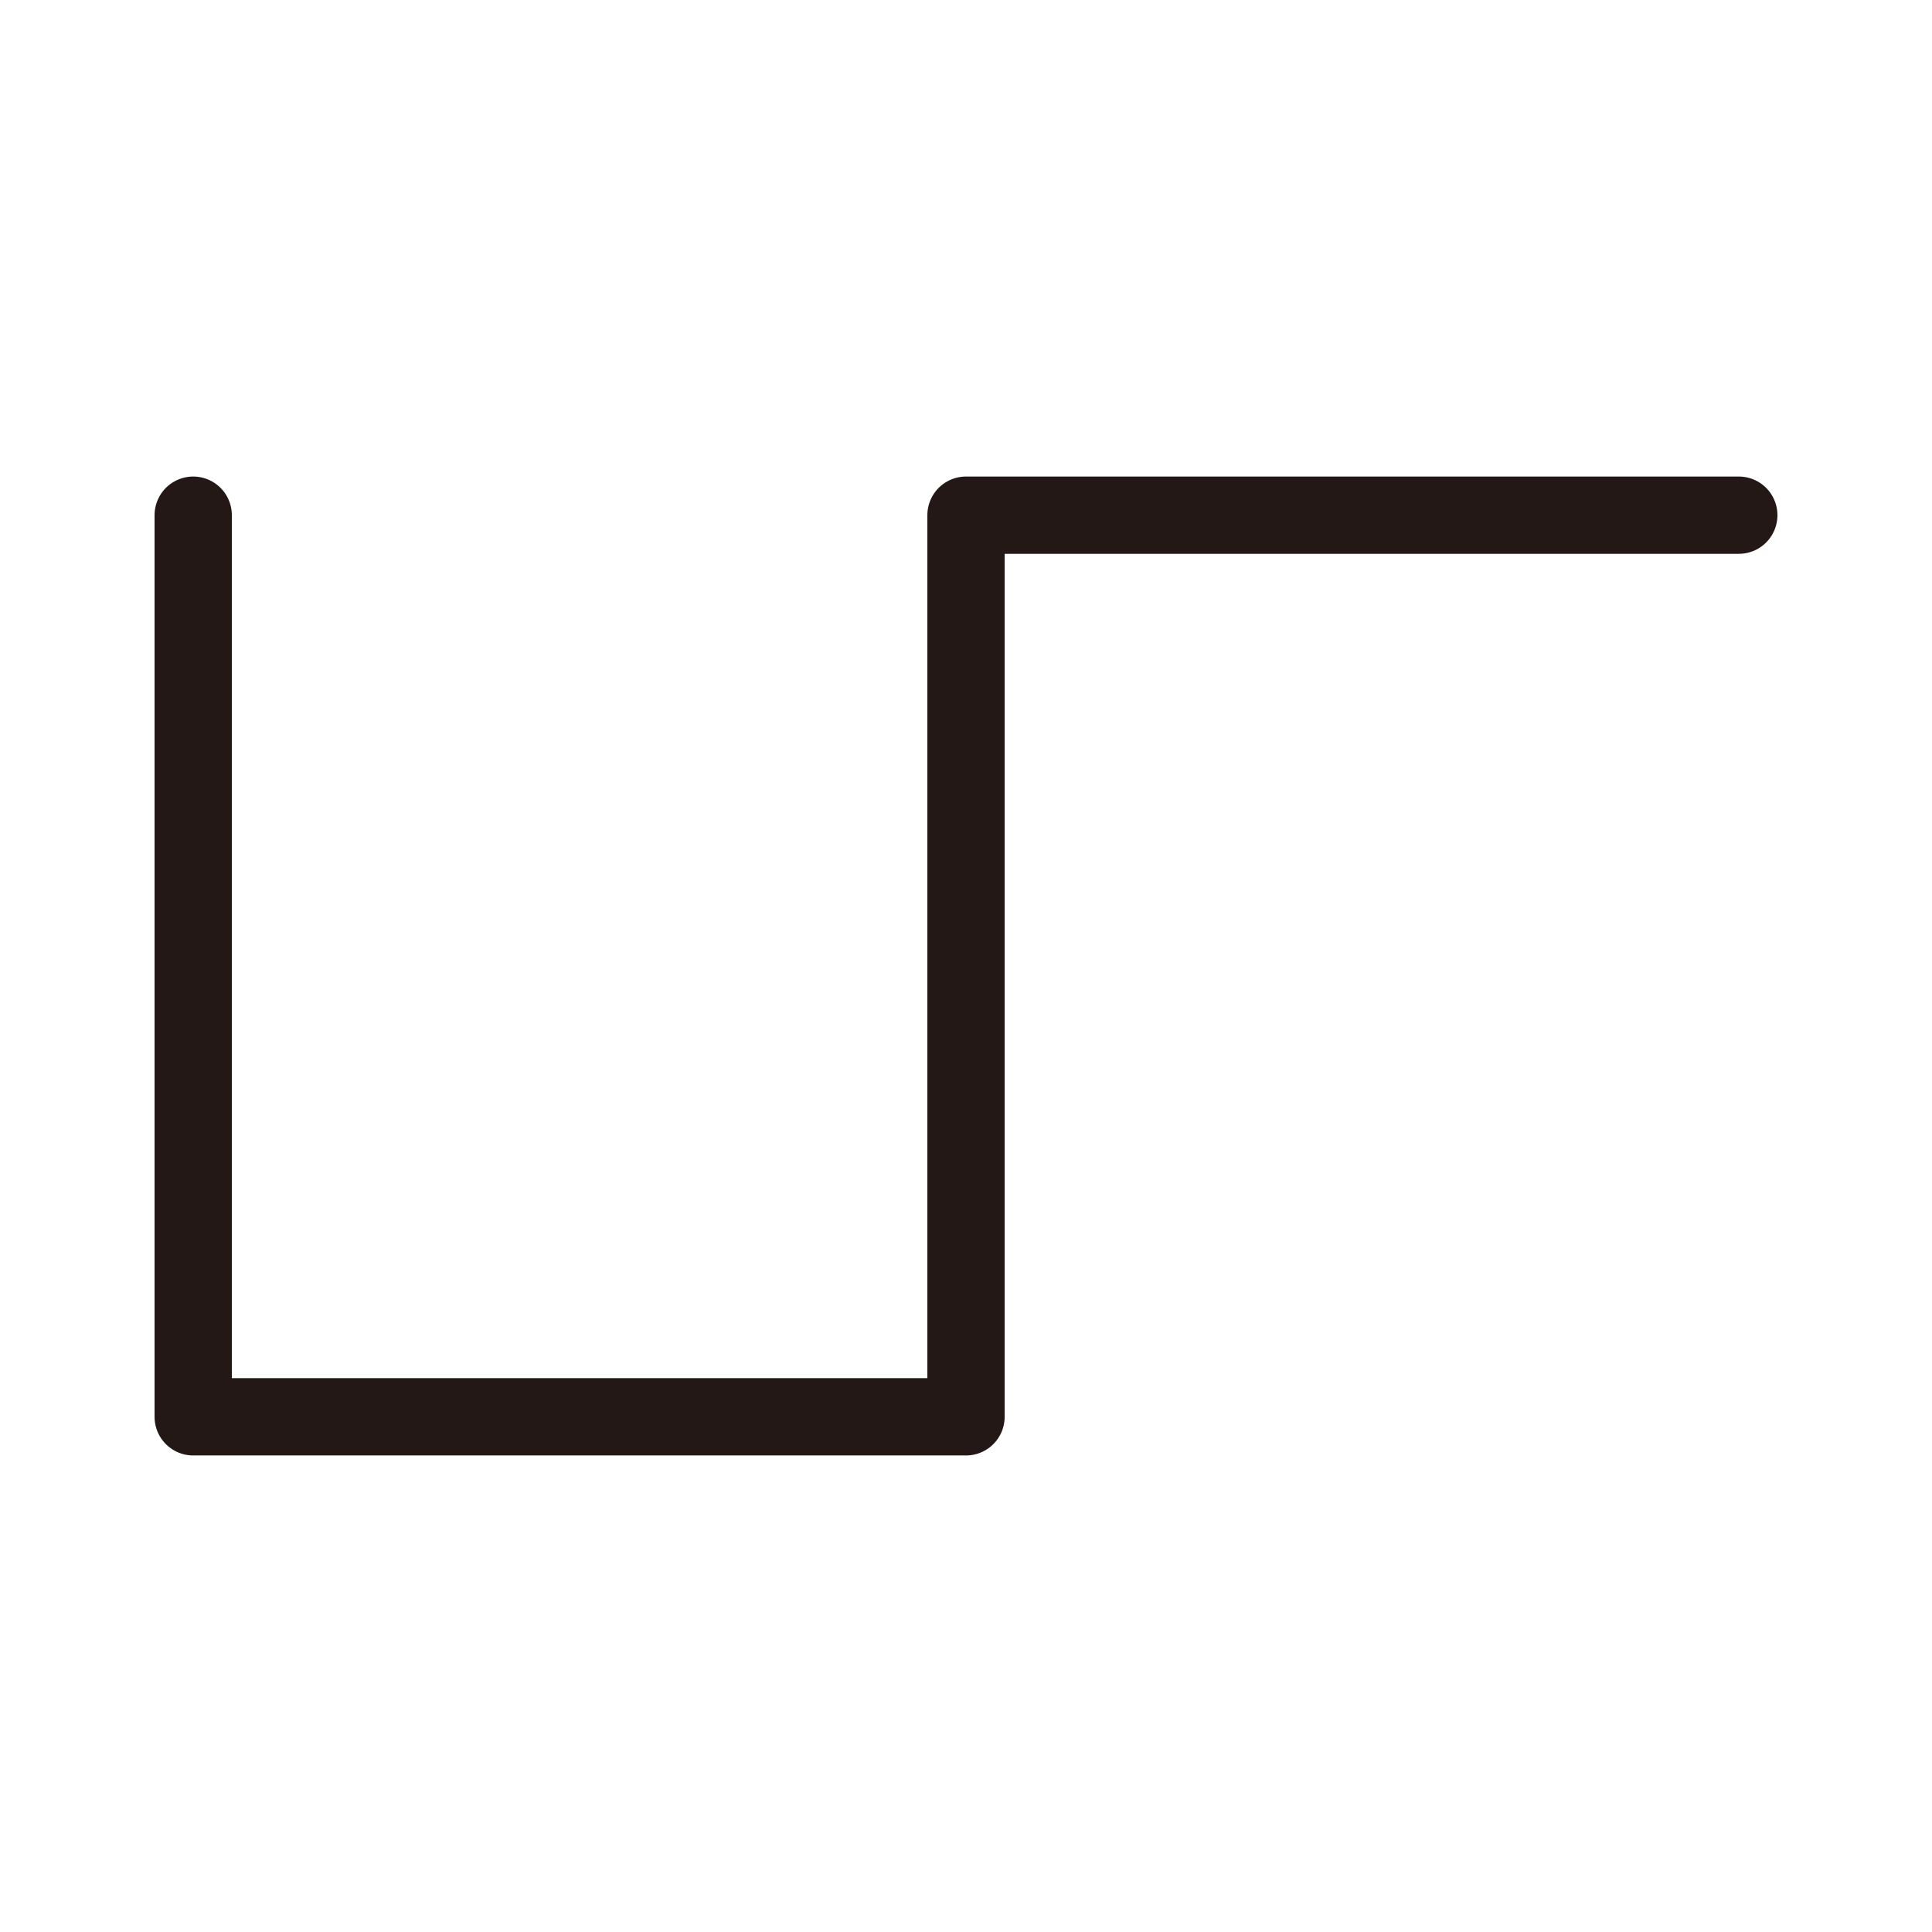 <?xml version="1.0" encoding="UTF-8"?>
<svg id="a" data-name="layer1" xmlns="http://www.w3.org/2000/svg" width="1000" height="1000" viewBox="0 0 1000 1000">
  <polyline points="100 266.655 100 733.345 500 733.345 500 266.655 900 266.655" fill="none" stroke="#231815" stroke-linecap="round" stroke-linejoin="round" stroke-width="40"/>
</svg>